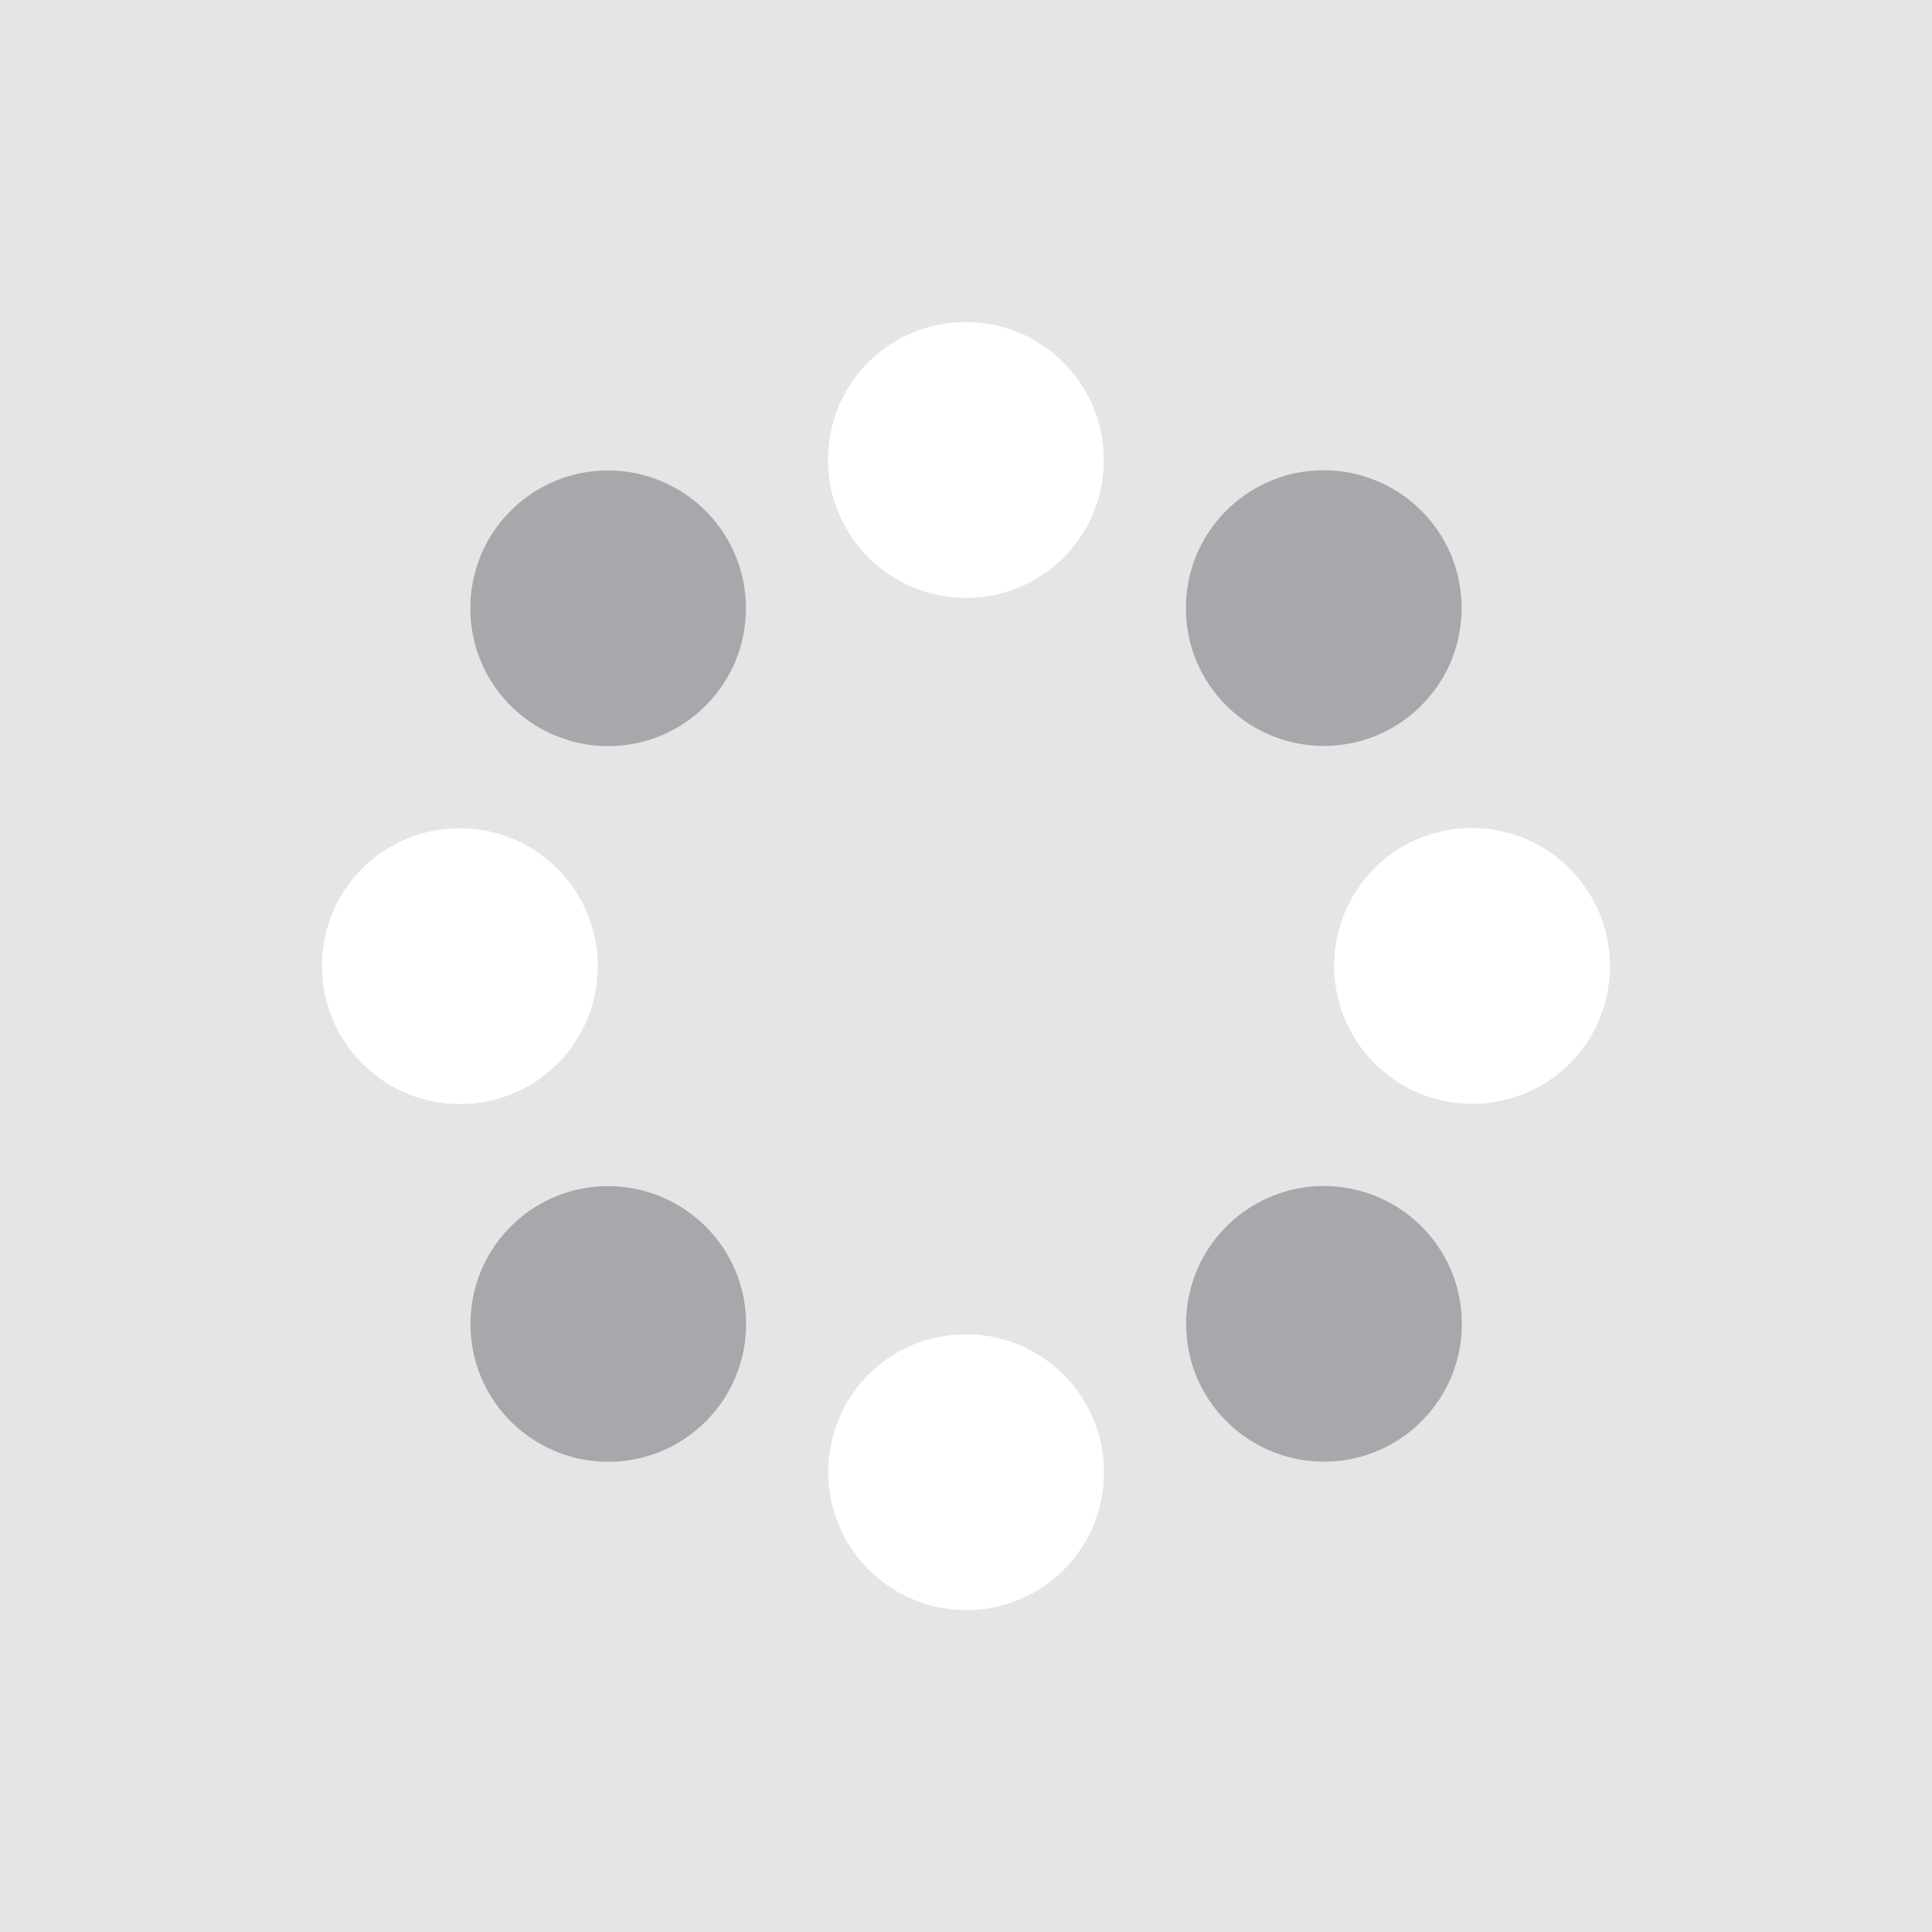 <?xml version="1.0" encoding="iso-8859-1"?>
<!-- Generator: Adobe Illustrator 17.1.0, SVG Export Plug-In . SVG Version: 6.00 Build 0)  -->
<!DOCTYPE svg PUBLIC "-//W3C//DTD SVG 1.1//EN" "http://www.w3.org/Graphics/SVG/1.1/DTD/svg11.dtd">
<svg version="1.1" id="Layer_1" xmlns="http://www.w3.org/2000/svg" xmlns:xlink="http://www.w3.org/1999/xlink" x="0px" y="0px"
	 viewBox="0 0 30 30" style="enable-background:new 0 0 30 30;" xml:space="preserve">
<g>
	<path style="fill:#E5E5E5;" d="M0,0v30h30V0H0z M7.979,7.881c0.398-0.372,0.917-0.577,1.462-0.577c0.591,0,1.161,0.247,1.564,0.679
		c0.391,0.418,0.595,0.963,0.576,1.535c-0.019,0.572-0.26,1.102-0.678,1.492c-0.398,0.372-0.917,0.577-1.462,0.577
		c-0.591,0-1.161-0.247-1.564-0.679C7.071,10.045,7.117,8.687,7.979,7.881z M7.07,17.143c-0.572-0.019-1.102-0.26-1.493-0.678
		c-0.391-0.418-0.595-0.963-0.576-1.535c0.039-1.16,0.979-2.069,2.14-2.069l0.072,0.001c1.181,0.04,2.108,1.032,2.068,2.212
		c-0.039,1.16-0.979,2.07-2.14,2.07L7.07,17.143z M10.907,22.123C10.509,22.495,9.99,22.7,9.445,22.7
		c-0.591,0-1.161-0.247-1.565-0.679c-0.806-0.863-0.76-2.221,0.102-3.027c0.398-0.372,0.917-0.577,1.462-0.577
		c0.591,0,1.161,0.248,1.565,0.679c0.391,0.418,0.595,0.963,0.576,1.534C11.566,21.202,11.325,21.732,10.907,22.123z M14.997,5.001
		l0.073,0.001c0.571,0.019,1.102,0.26,1.492,0.678s0.595,0.963,0.576,1.535c-0.039,1.16-0.979,2.069-2.139,2.069l-0.073-0.001
		c-1.18-0.04-2.108-1.032-2.068-2.212C12.897,5.91,13.837,5.001,14.997,5.001z M15.003,25.001L14.93,25
		c-1.18-0.04-2.108-1.032-2.068-2.212c0.039-1.16,0.978-2.069,2.139-2.069l0.073,0.001c1.18,0.04,2.108,1.032,2.068,2.212
		C17.103,24.092,16.163,25.001,15.003,25.001z M19.093,7.878c0.398-0.372,0.917-0.577,1.462-0.577c0.591,0,1.161,0.247,1.565,0.679
		c0.391,0.418,0.595,0.963,0.576,1.535c-0.019,0.572-0.26,1.102-0.678,1.492c-0.398,0.372-0.917,0.577-1.462,0.577
		c-0.591,0-1.161-0.247-1.565-0.679c-0.391-0.418-0.595-0.963-0.576-1.535C18.435,8.799,18.675,8.269,19.093,7.878z M22.021,22.12
		c-0.398,0.372-0.917,0.577-1.462,0.577c-0.591,0-1.161-0.247-1.565-0.679c-0.391-0.418-0.595-0.963-0.576-1.535
		c0.019-0.572,0.26-1.102,0.678-1.492c0.398-0.372,0.917-0.577,1.462-0.577c0.591,0,1.161,0.247,1.565,0.679
		c0.391,0.418,0.595,0.963,0.576,1.535C22.679,21.2,22.438,21.73,22.021,22.12z M22.859,17.14l-0.073-0.001
		c-1.18-0.04-2.108-1.032-2.068-2.212c0.039-1.16,0.979-2.069,2.139-2.069l0.073,0.001c1.18,0.04,2.108,1.032,2.068,2.212
		C24.96,16.231,24.02,17.14,22.859,17.14z"/>
	<path style="fill:#A6A8AB;" d="M20.558,18.415c-0.545,0-1.064,0.205-1.462,0.577c-0.418,0.39-0.659,0.921-0.678,1.492
		c-0.019,0.572,0.185,1.117,0.576,1.535c0.403,0.432,0.974,0.679,1.565,0.679c0.545,0,1.064-0.205,1.462-0.577
		c0.418-0.391,0.659-0.921,0.678-1.492c0.019-0.572-0.185-1.117-0.576-1.535C21.719,18.662,21.149,18.415,20.558,18.415z"/>
	<path style="fill:#A6A8AB;" d="M20.556,11.584c0.545,0,1.064-0.205,1.462-0.577c0.418-0.391,0.659-0.921,0.678-1.492
		c0.019-0.572-0.185-1.117-0.576-1.535c-0.404-0.432-0.974-0.679-1.565-0.679c-0.545,0-1.064,0.205-1.462,0.577
		c-0.418,0.391-0.659,0.921-0.678,1.492c-0.019,0.572,0.185,1.117,0.576,1.535C19.395,11.337,19.965,11.584,20.556,11.584z"/>
	<path style="fill:#A6A8AB;" d="M9.442,11.587c0.545,0,1.064-0.205,1.462-0.577c0.418-0.391,0.659-0.921,0.678-1.492
		c0.019-0.572-0.185-1.117-0.576-1.535c-0.403-0.432-0.974-0.679-1.564-0.679c-0.545,0-1.064,0.205-1.462,0.577
		c-0.863,0.807-0.908,2.164-0.102,3.027C8.281,11.339,8.851,11.587,9.442,11.587z"/>
	<path style="fill:#A6A8AB;" d="M9.444,18.417c-0.545,0-1.064,0.205-1.462,0.577c-0.862,0.806-0.908,2.164-0.102,3.027
		C8.284,22.453,8.854,22.7,9.445,22.7c0.545,0,1.064-0.205,1.462-0.577c0.418-0.391,0.659-0.921,0.678-1.492
		c0.019-0.572-0.185-1.117-0.576-1.534C10.605,18.665,10.035,18.417,9.444,18.417z"/>
</g>
</svg>
